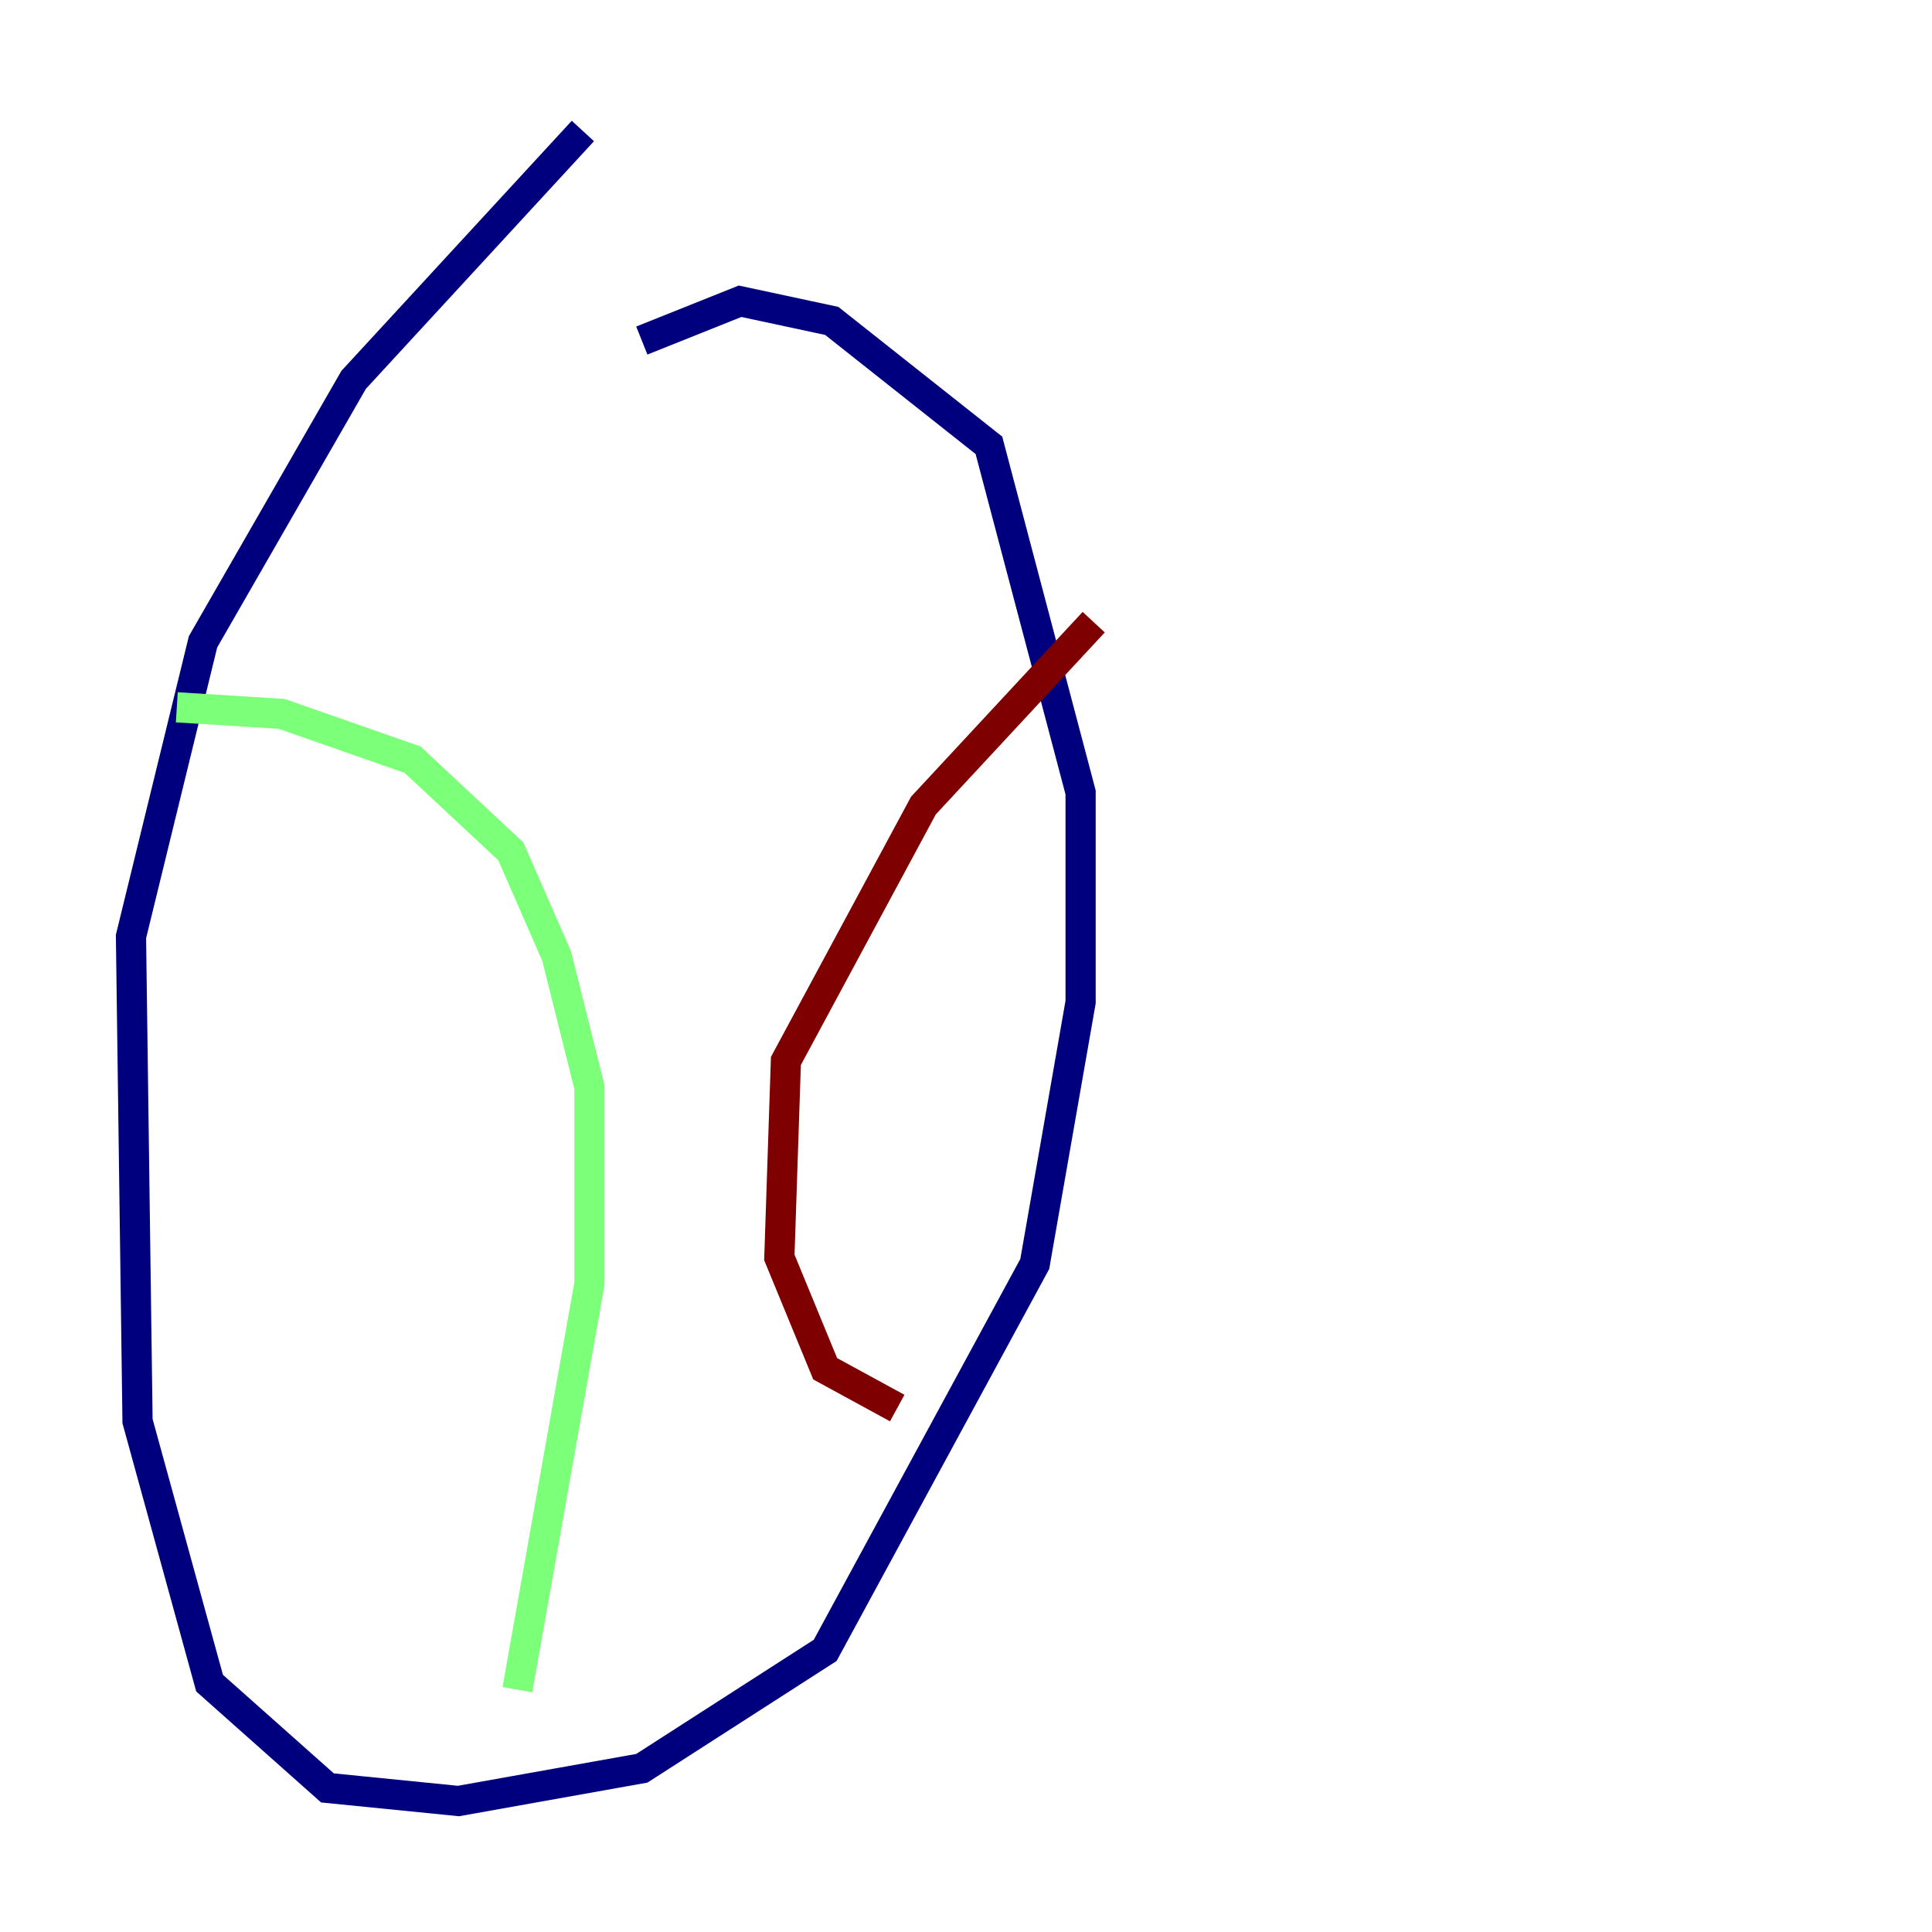 <?xml version="1.0" encoding="utf-8" ?>
<svg baseProfile="tiny" height="128" version="1.2" viewBox="0,0,128,128" width="128" xmlns="http://www.w3.org/2000/svg" xmlns:ev="http://www.w3.org/2001/xml-events" xmlns:xlink="http://www.w3.org/1999/xlink"><defs /><polyline fill="none" points="38.617,8.678 23.43,25.166 13.451,42.522 8.678,62.047 9.112,94.156 13.885,111.512 21.695,118.454 30.373,119.322 42.522,117.153 54.671,109.342 68.556,83.742 71.593,66.386 71.593,52.502 65.519,29.505 55.105,21.261 49.031,19.959 42.522,22.563" stroke="#00007f" stroke-width="2" /><polyline fill="none" points="11.715,46.861 18.658,47.295 27.336,50.332 33.844,56.407 36.881,63.349 39.051,72.027 39.051,85.044 34.278,111.946" stroke="#7cff79" stroke-width="2" /><polyline fill="none" points="72.461,41.22 61.18,53.37 52.068,70.291 51.634,83.308 54.671,90.685 59.444,93.288" stroke="#7f0000" stroke-width="2" /></svg>